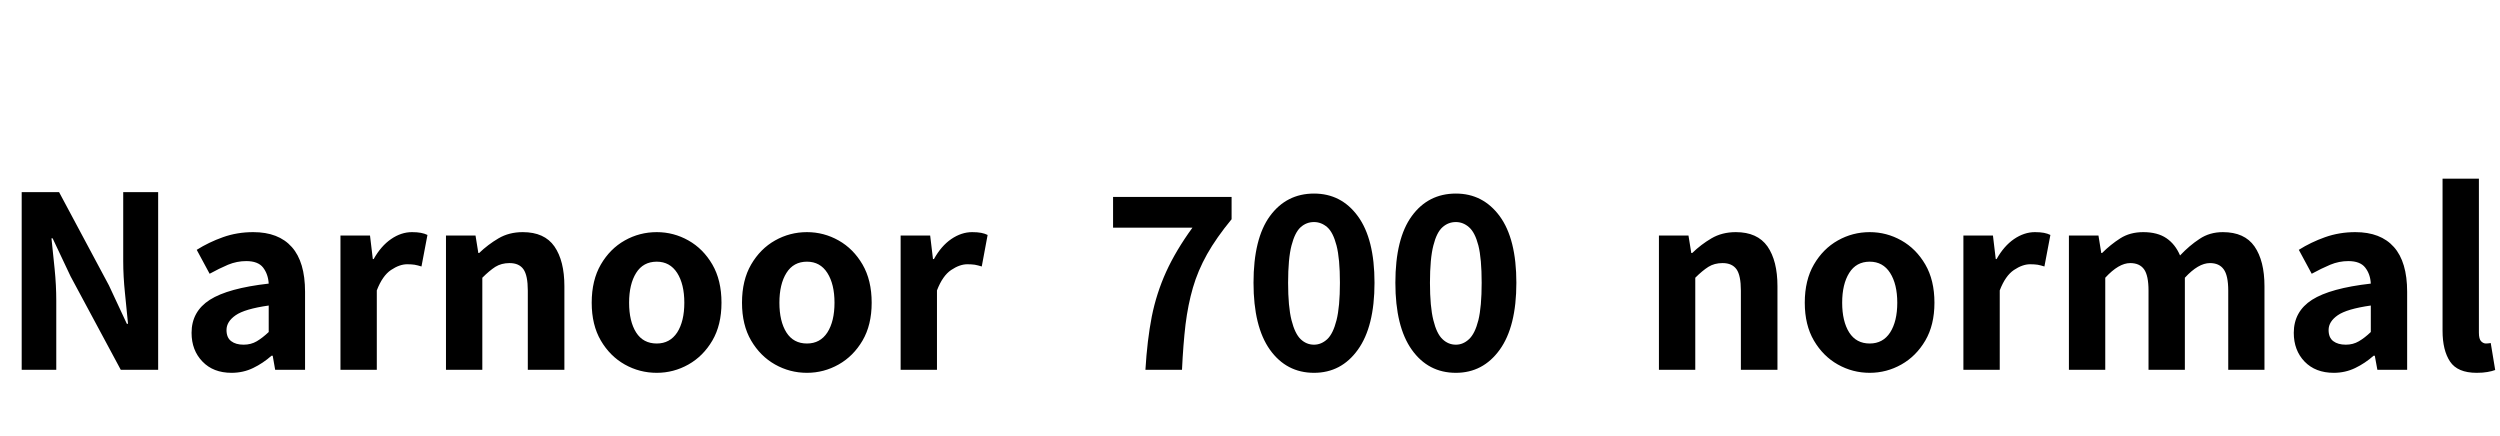 <svg xmlns="http://www.w3.org/2000/svg" xmlns:xlink="http://www.w3.org/1999/xlink" width="213.24" height="37.224"><path fill="black" d="M4.80 31.54L1.85 31.54L1.85 16.39L5.04 16.39L9.29 24.34L10.82 27.62L10.92 27.62Q10.80 26.45 10.66 25.01Q10.51 23.57 10.51 22.27L10.51 22.27L10.51 16.39L13.49 16.39L13.49 31.54L10.30 31.54L6.02 23.57L4.49 20.33L4.39 20.33Q4.51 21.55 4.66 22.94Q4.80 24.34 4.80 25.66L4.80 25.66L4.80 31.54ZM19.75 31.80L19.75 31.80Q18.19 31.80 17.27 30.84Q16.34 29.88 16.34 28.39L16.34 28.39Q16.34 26.57 17.90 25.57Q19.46 24.58 22.92 24.19L22.92 24.19Q22.87 23.38 22.44 22.82Q22.01 22.27 21 22.27L21 22.27Q20.21 22.27 19.45 22.58Q18.70 22.90 17.88 23.35L17.88 23.35L16.78 21.31Q17.81 20.66 19.02 20.23Q20.23 19.80 21.60 19.80L21.60 19.80Q23.76 19.80 24.89 21.07Q26.02 22.34 26.02 24.89L26.02 24.89L26.02 31.54L23.47 31.54L23.26 30.34L23.16 30.34Q22.44 30.98 21.59 31.39Q20.74 31.80 19.75 31.80ZM20.78 29.40L20.78 29.40Q21.41 29.40 21.90 29.11Q22.39 28.82 22.92 28.32L22.92 28.32L22.92 26.06Q20.88 26.35 20.10 26.89Q19.32 27.43 19.32 28.15L19.32 28.15Q19.32 28.80 19.72 29.10Q20.11 29.40 20.78 29.40ZM32.14 31.54L29.04 31.54L29.04 20.09L31.56 20.09L31.80 22.10L31.87 22.10Q32.50 20.98 33.36 20.39Q34.22 19.80 35.14 19.80L35.14 19.80Q35.59 19.80 35.90 19.86Q36.22 19.92 36.46 20.04L36.46 20.04L35.95 22.73Q35.64 22.63 35.36 22.58Q35.09 22.54 34.73 22.54L34.73 22.54Q34.08 22.54 33.35 23.03Q32.62 23.52 32.14 24.77L32.14 24.77L32.14 31.54ZM41.14 31.54L38.04 31.54L38.04 20.09L40.56 20.09L40.80 21.58L40.87 21.58Q41.62 20.86 42.52 20.33Q43.42 19.80 44.59 19.80L44.59 19.80Q46.44 19.80 47.29 21.02Q48.14 22.25 48.14 24.41L48.14 24.41L48.14 31.54L45.02 31.54L45.02 24.79Q45.02 23.50 44.65 22.97Q44.28 22.44 43.46 22.44L43.46 22.44Q42.77 22.44 42.25 22.76Q41.74 23.09 41.14 23.69L41.14 23.69L41.14 31.54ZM56.02 31.80L56.02 31.80Q54.55 31.80 53.29 31.09Q52.03 30.38 51.25 29.05Q50.47 27.72 50.47 25.82L50.47 25.82Q50.47 23.90 51.25 22.56Q52.03 21.22 53.29 20.51Q54.55 19.80 56.02 19.80L56.02 19.80Q57.46 19.80 58.72 20.51Q59.98 21.22 60.76 22.56Q61.54 23.90 61.54 25.82L61.54 25.82Q61.54 27.72 60.76 29.05Q59.98 30.38 58.72 31.09Q57.46 31.80 56.02 31.80ZM56.02 29.30L56.02 29.30Q57.14 29.30 57.76 28.36Q58.37 27.41 58.37 25.82L58.37 25.82Q58.37 24.24 57.76 23.28Q57.14 22.32 56.02 22.32L56.02 22.32Q54.86 22.32 54.26 23.28Q53.66 24.24 53.66 25.82L53.66 25.82Q53.66 27.41 54.26 28.36Q54.86 29.30 56.02 29.30ZM68.83 31.80L68.83 31.80Q67.37 31.80 66.11 31.09Q64.85 30.38 64.07 29.05Q63.29 27.72 63.29 25.82L63.29 25.82Q63.29 23.90 64.07 22.56Q64.85 21.22 66.11 20.51Q67.37 19.80 68.83 19.80L68.83 19.80Q70.27 19.80 71.53 20.51Q72.79 21.22 73.57 22.56Q74.35 23.90 74.35 25.82L74.35 25.82Q74.35 27.72 73.57 29.05Q72.79 30.38 71.53 31.09Q70.27 31.80 68.83 31.80ZM68.83 29.30L68.83 29.30Q69.96 29.30 70.57 28.36Q71.18 27.41 71.18 25.82L71.18 25.82Q71.18 24.24 70.57 23.28Q69.96 22.32 68.83 22.32L68.83 22.32Q67.68 22.32 67.08 23.28Q66.48 24.24 66.48 25.82L66.48 25.82Q66.48 27.41 67.08 28.36Q67.68 29.30 68.83 29.30ZM79.92 31.54L76.82 31.54L76.82 20.09L79.34 20.09L79.58 22.10L79.66 22.10Q80.28 20.98 81.14 20.39Q82.01 19.80 82.92 19.80L82.92 19.80Q83.38 19.80 83.69 19.86Q84.00 19.92 84.24 20.04L84.24 20.04L83.74 22.73Q83.42 22.63 83.15 22.58Q82.87 22.54 82.51 22.54L82.51 22.54Q81.86 22.54 81.13 23.03Q80.40 23.52 79.92 24.77L79.92 24.77L79.92 31.54ZM100.82 31.54L97.70 31.54Q97.85 29.02 98.24 27.01Q98.64 25.01 99.47 23.18Q100.30 21.36 101.71 19.42L101.71 19.42L94.94 19.42L94.94 16.80L105.05 16.80L105.05 18.70Q103.75 20.28 102.96 21.68Q102.17 23.09 101.75 24.54Q101.33 25.99 101.12 27.68Q100.92 29.38 100.82 31.54L100.82 31.54ZM112.08 31.80L112.08 31.80Q109.73 31.80 108.32 29.83Q106.92 27.86 106.92 24.12L106.92 24.12Q106.92 20.35 108.32 18.43Q109.73 16.51 112.08 16.51L112.08 16.51Q114.41 16.51 115.82 18.44Q117.24 20.38 117.24 24.12L117.24 24.12Q117.24 27.86 115.82 29.83Q114.41 31.80 112.08 31.80ZM112.08 29.40L112.08 29.40Q112.70 29.40 113.21 28.93Q113.71 28.46 114.00 27.31Q114.29 26.16 114.29 24.12L114.29 24.12Q114.29 22.06 114.00 20.94Q113.71 19.82 113.21 19.38Q112.70 18.94 112.08 18.94L112.08 18.94Q111.43 18.94 110.94 19.38Q110.45 19.82 110.16 20.94Q109.87 22.06 109.87 24.12L109.87 24.12Q109.87 26.16 110.16 27.31Q110.45 28.46 110.94 28.93Q111.43 29.40 112.08 29.40ZM124.18 31.80L124.18 31.80Q121.82 31.80 120.42 29.83Q119.02 27.86 119.02 24.12L119.02 24.12Q119.02 20.35 120.42 18.43Q121.82 16.51 124.18 16.51L124.18 16.51Q126.50 16.51 127.92 18.44Q129.34 20.38 129.34 24.12L129.34 24.12Q129.34 27.86 127.92 29.83Q126.50 31.80 124.18 31.80ZM124.18 29.40L124.18 29.40Q124.80 29.40 125.30 28.93Q125.81 28.46 126.10 27.31Q126.38 26.16 126.38 24.12L126.38 24.12Q126.38 22.06 126.10 20.94Q125.81 19.82 125.30 19.38Q124.80 18.94 124.18 18.94L124.18 18.94Q123.53 18.94 123.04 19.38Q122.54 19.82 122.26 20.94Q121.97 22.06 121.97 24.12L121.97 24.12Q121.97 26.16 122.26 27.31Q122.54 28.46 123.04 28.93Q123.53 29.40 124.18 29.40ZM144.60 31.54L141.50 31.54L141.50 20.09L144.02 20.09L144.26 21.58L144.34 21.58Q145.08 20.86 145.98 20.33Q146.88 19.80 148.06 19.80L148.06 19.80Q149.90 19.80 150.76 21.02Q151.61 22.25 151.61 24.41L151.61 24.41L151.61 31.54L148.49 31.54L148.49 24.79Q148.49 23.50 148.12 22.97Q147.74 22.44 146.93 22.44L146.93 22.44Q146.23 22.44 145.72 22.76Q145.20 23.09 144.60 23.69L144.60 23.69L144.60 31.54ZM159.48 31.80L159.48 31.80Q158.02 31.80 156.76 31.09Q155.50 30.38 154.72 29.05Q153.94 27.72 153.94 25.82L153.94 25.82Q153.94 23.90 154.72 22.56Q155.50 21.22 156.76 20.51Q158.02 19.80 159.48 19.80L159.48 19.80Q160.92 19.80 162.18 20.51Q163.44 21.22 164.22 22.56Q165 23.90 165 25.82L165 25.82Q165 27.72 164.22 29.05Q163.44 30.38 162.18 31.09Q160.92 31.80 159.48 31.80ZM159.48 29.30L159.48 29.30Q160.61 29.30 161.22 28.36Q161.83 27.41 161.83 25.82L161.83 25.82Q161.83 24.24 161.22 23.28Q160.61 22.32 159.48 22.32L159.48 22.32Q158.33 22.32 157.73 23.28Q157.13 24.24 157.13 25.82L157.13 25.82Q157.13 27.41 157.73 28.36Q158.33 29.30 159.48 29.30ZM170.57 31.54L167.47 31.54L167.47 20.09L169.99 20.09L170.23 22.10L170.30 22.10Q170.93 20.98 171.79 20.39Q172.66 19.80 173.57 19.80L173.57 19.80Q174.02 19.80 174.34 19.86Q174.65 19.92 174.89 20.04L174.89 20.04L174.38 22.73Q174.07 22.63 173.80 22.58Q173.52 22.54 173.16 22.54L173.16 22.54Q172.51 22.54 171.78 23.03Q171.05 23.52 170.57 24.77L170.57 24.77L170.57 31.54ZM179.57 31.54L176.47 31.54L176.47 20.09L178.99 20.09L179.23 21.58L179.30 21.58Q180.02 20.86 180.85 20.33Q181.68 19.80 182.81 19.80L182.81 19.80Q184.03 19.80 184.79 20.32Q185.54 20.83 185.95 21.79L185.95 21.79Q186.74 20.95 187.61 20.38Q188.47 19.80 189.60 19.80L189.60 19.80Q191.45 19.80 192.30 21.02Q193.15 22.25 193.15 24.41L193.15 24.41L193.15 31.54L190.06 31.54L190.06 24.79Q190.06 23.50 189.67 22.97Q189.29 22.44 188.50 22.44L188.50 22.44Q187.51 22.44 186.36 23.69L186.36 23.69L186.36 31.54L183.26 31.54L183.26 24.79Q183.26 23.50 182.88 22.97Q182.50 22.44 181.70 22.44L181.70 22.44Q180.72 22.44 179.57 23.69L179.57 23.69L179.57 31.54ZM199.06 31.80L199.06 31.80Q197.50 31.80 196.57 30.84Q195.65 29.88 195.65 28.39L195.65 28.39Q195.65 26.57 197.21 25.57Q198.77 24.58 202.22 24.19L202.22 24.19Q202.18 23.38 201.74 22.82Q201.31 22.27 200.30 22.27L200.30 22.27Q199.51 22.27 198.76 22.58Q198.00 22.90 197.18 23.35L197.18 23.35L196.08 21.31Q197.11 20.66 198.32 20.23Q199.54 19.80 200.90 19.80L200.90 19.80Q203.06 19.80 204.19 21.07Q205.32 22.34 205.32 24.89L205.32 24.89L205.32 31.54L202.78 31.54L202.56 30.34L202.46 30.34Q201.74 30.98 200.89 31.39Q200.04 31.80 199.06 31.80ZM200.09 29.40L200.09 29.40Q200.71 29.40 201.20 29.11Q201.70 28.82 202.22 28.32L202.22 28.32L202.22 26.06Q200.18 26.35 199.40 26.89Q198.62 27.43 198.62 28.15L198.62 28.15Q198.62 28.80 199.02 29.10Q199.42 29.40 200.09 29.40ZM211.25 31.80L211.25 31.80Q209.62 31.80 208.98 30.84Q208.34 29.88 208.34 28.22L208.34 28.22L208.34 15.24L211.44 15.24L211.44 28.37Q211.44 28.92 211.63 29.11Q211.82 29.30 212.04 29.30L212.04 29.30Q212.14 29.30 212.22 29.29Q212.30 29.28 212.45 29.26L212.45 29.26L212.83 31.56Q212.57 31.66 212.17 31.73Q211.78 31.80 211.25 31.80Z"/></svg>
